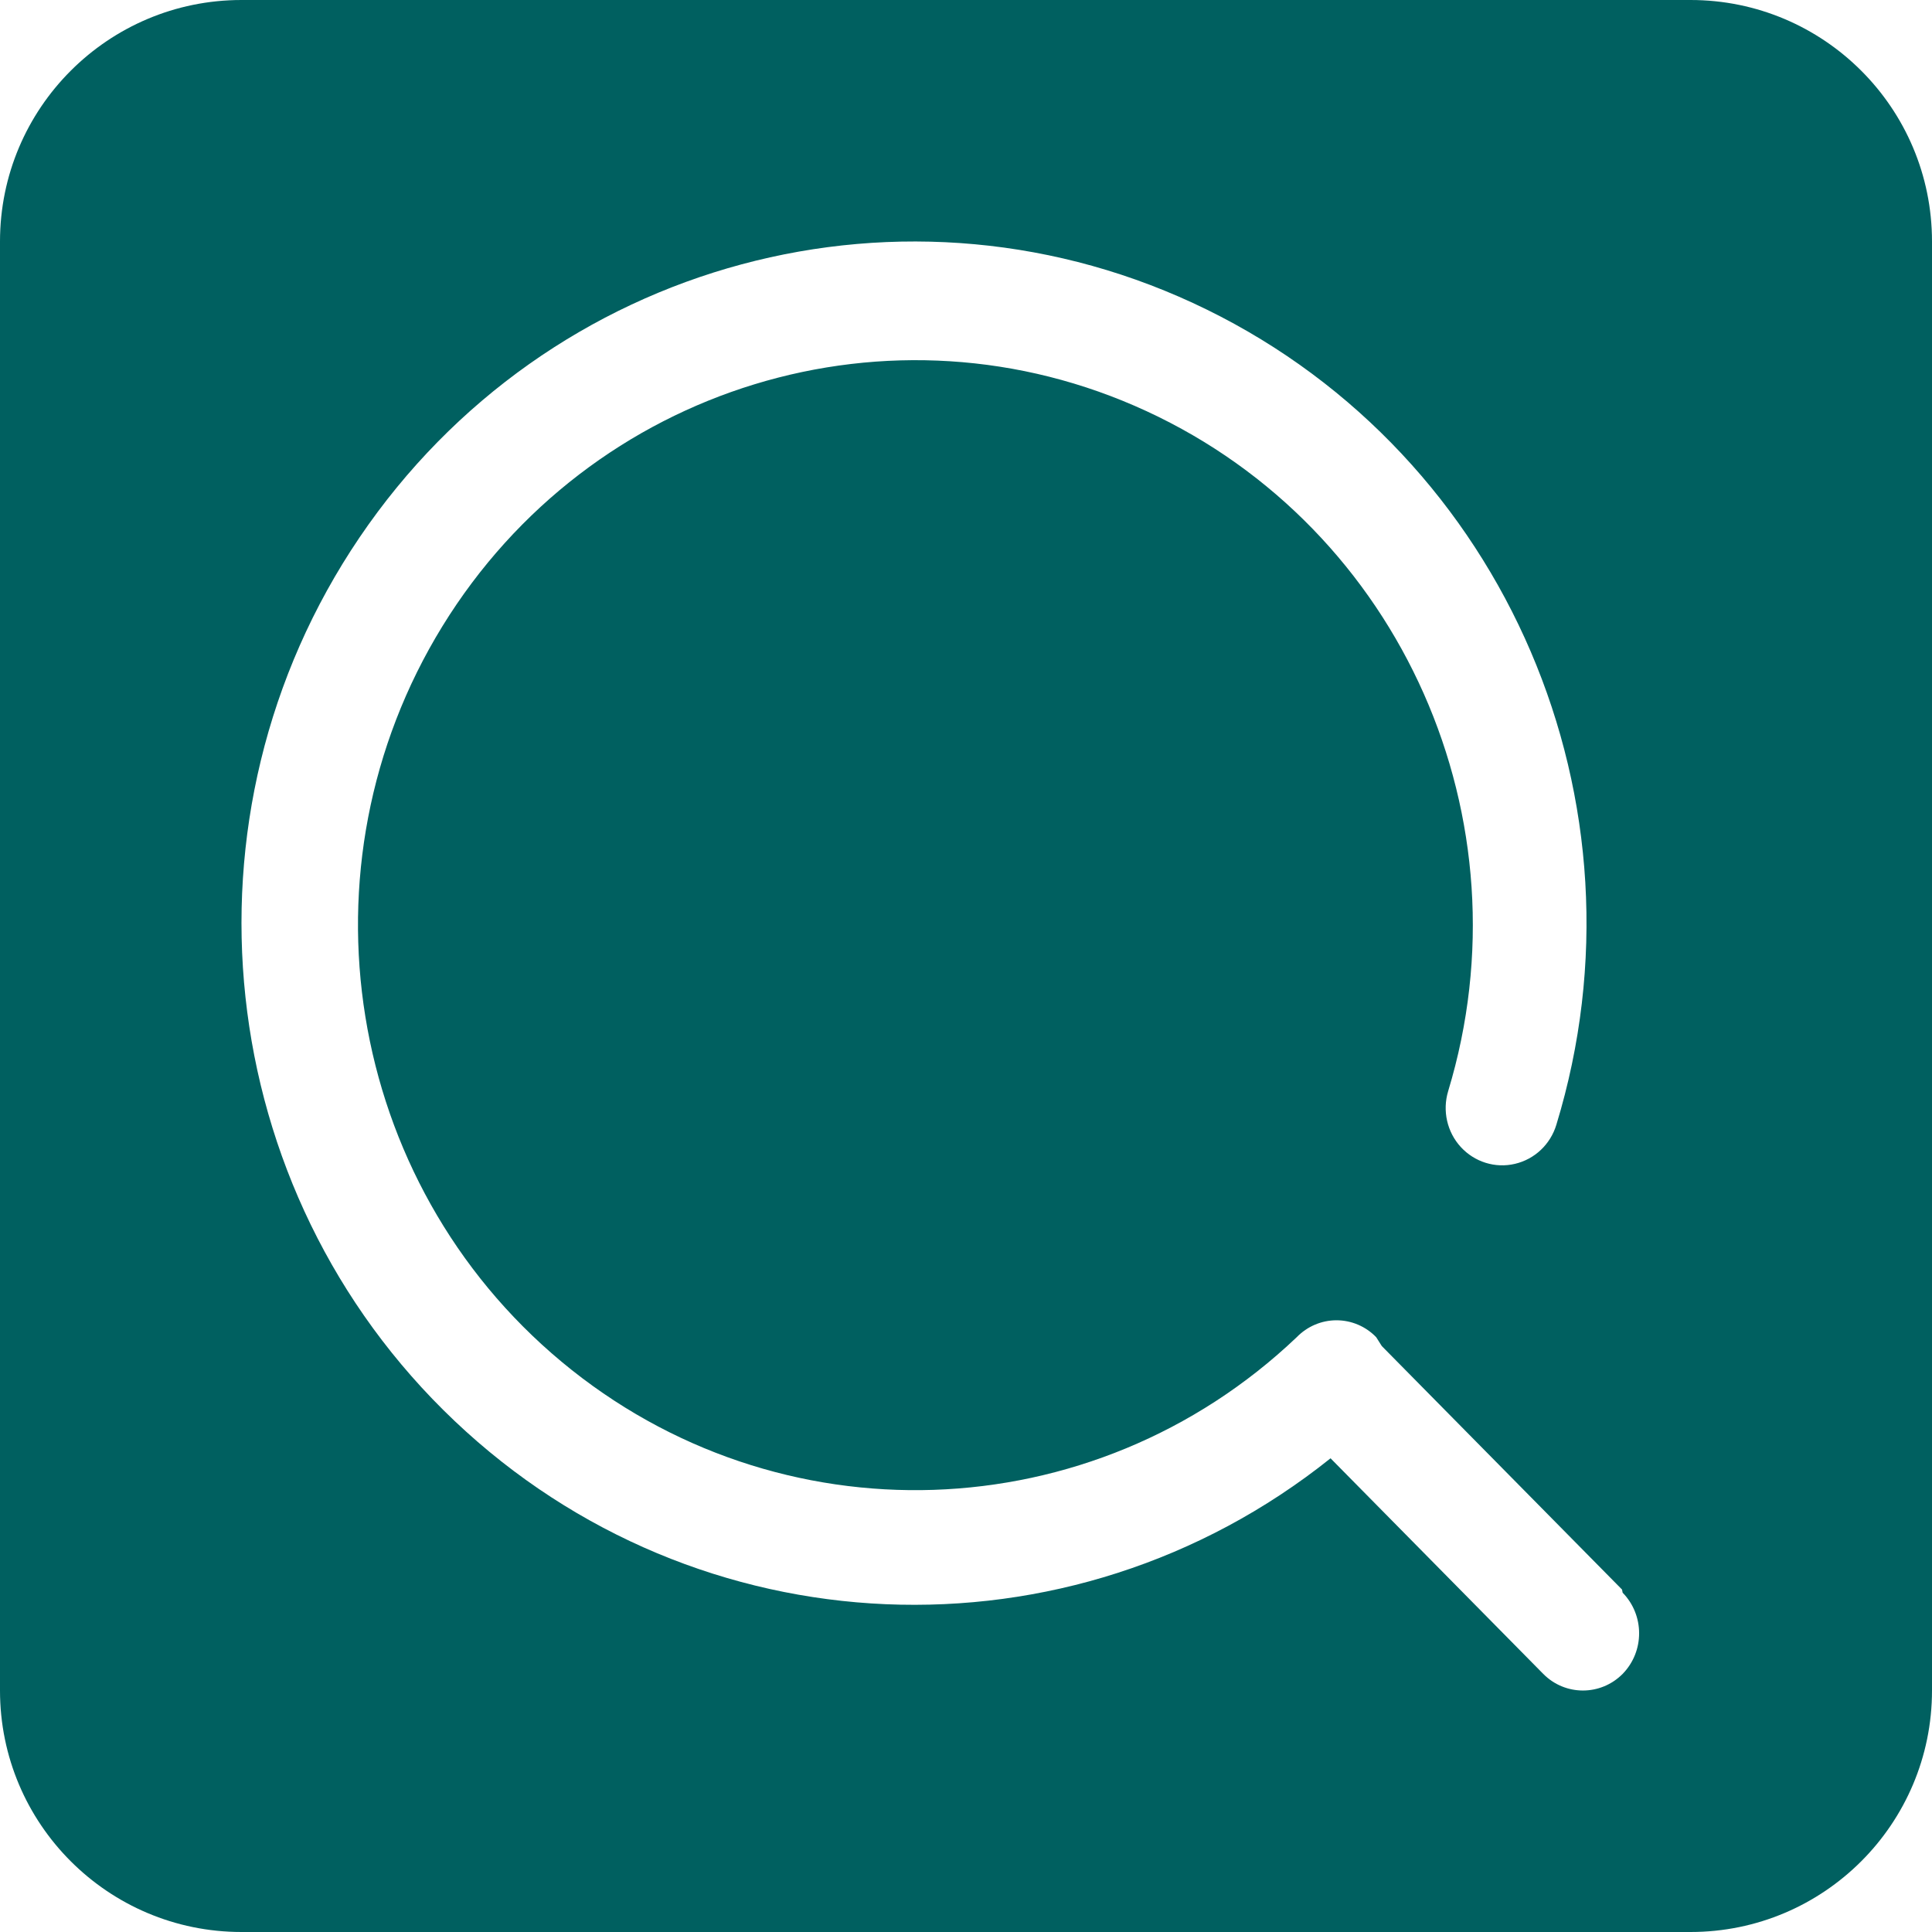 <svg xmlns="http://www.w3.org/2000/svg" width="32" height="32" viewBox="0 0 32 32" fill="none">
  <path fill-rule="evenodd" clip-rule="evenodd" d="M4 0C1.791 0 0 1.791 0 4V28C0 30.209 1.791 32 4 32H28C30.209 32 32 30.209 32 28V4C32 1.791 30.209 0 28 0H4ZM22.887 22.295L26.866 26.328L26.876 26.38C27.24 26.753 27.24 27.352 26.876 27.725C26.512 28.092 25.924 28.092 25.561 27.725L22.038 24.154C17.715 27.611 11.55 27.348 7.529 23.535C3.508 19.723 2.839 13.504 5.955 8.902C9.071 4.301 15.036 2.697 19.991 5.129C24.947 7.561 27.406 13.298 25.778 18.63C25.68 18.954 25.419 19.201 25.092 19.277C24.766 19.354 24.424 19.247 24.196 18.999C23.968 18.751 23.888 18.398 23.986 18.073C25.348 13.581 23.211 8.761 18.992 6.811C14.774 4.86 9.782 6.384 7.328 10.372C4.875 14.36 5.72 19.574 9.303 22.556C12.887 25.539 18.097 25.364 21.478 22.148C21.652 21.969 21.889 21.868 22.136 21.868C22.384 21.868 22.621 21.969 22.794 22.148L22.887 22.295Z" fill="#006060"/>
</svg>